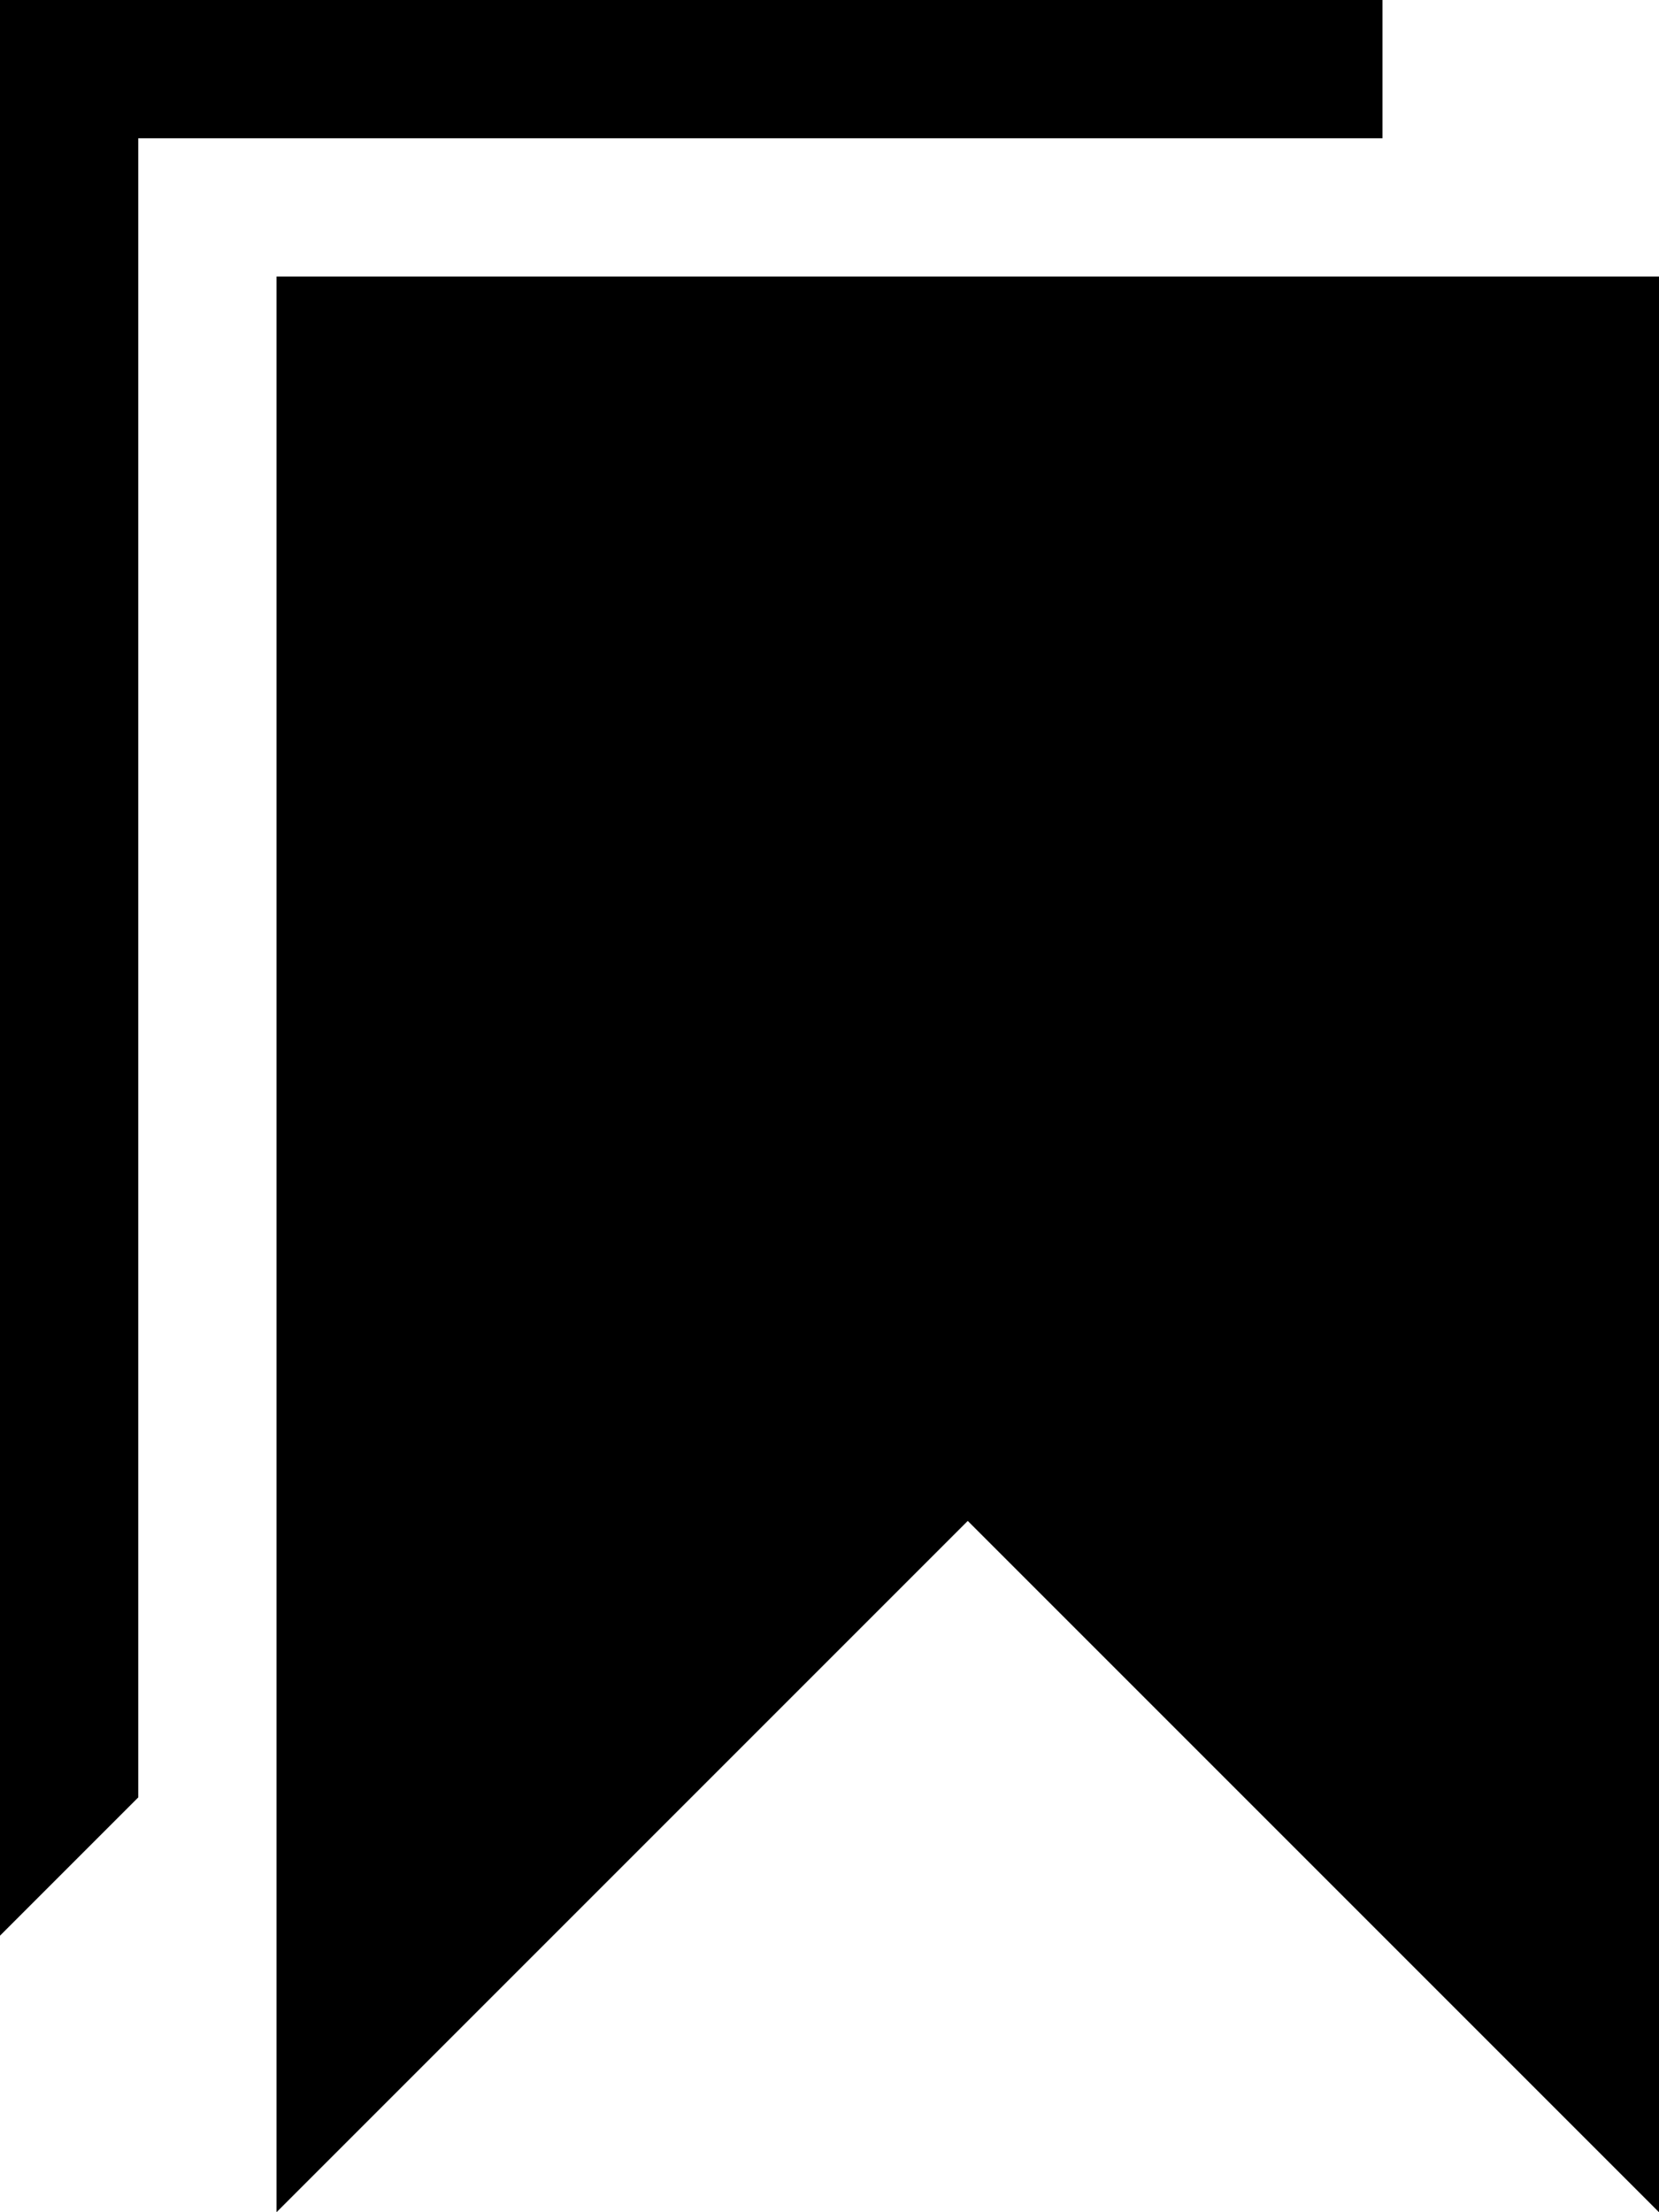 <!-- Generated by IcoMoon.io -->
<svg version="1.1" xmlns="http://www.w3.org/2000/svg" width="24" height="32" viewBox="0 0 24 32">
<title>bookmarks-s</title>
<path d="M0 0v28l2-2v-24h18v-2zM4 4v28l10-10 10 10v-28z"></path>
</svg>
